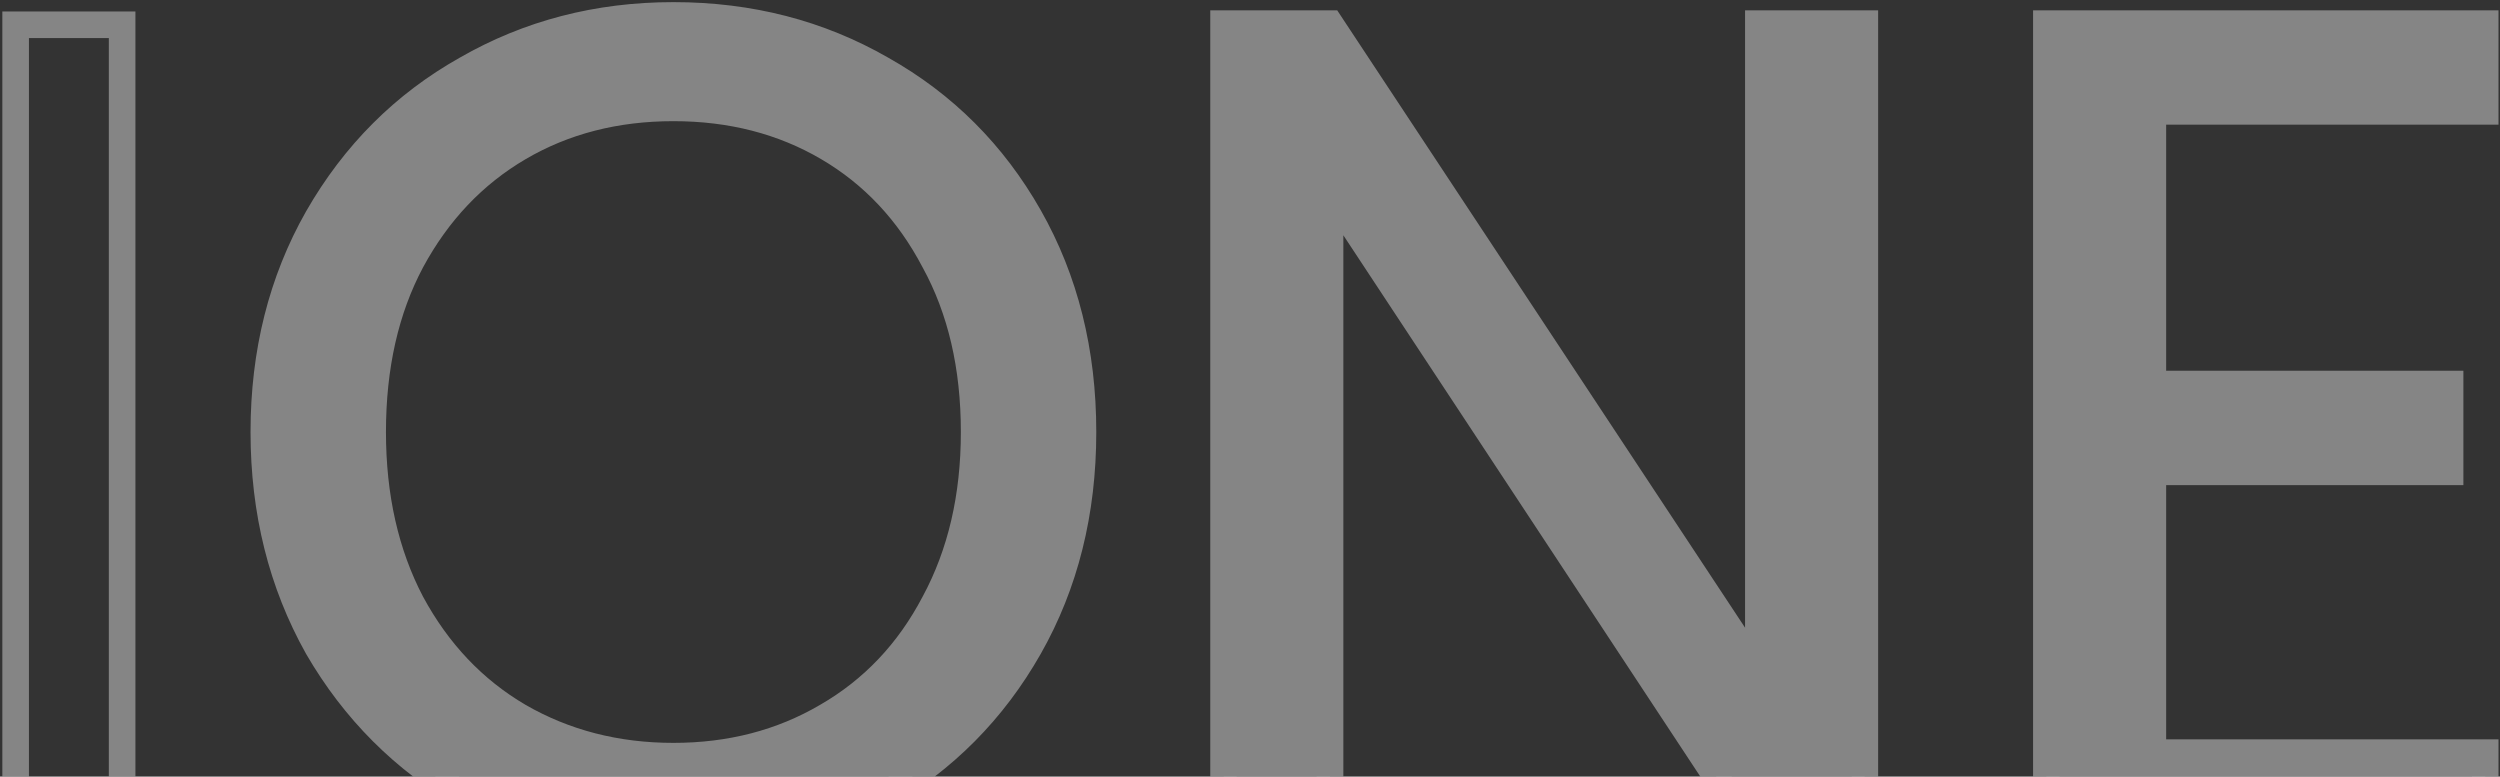 <svg width="470" height="146" viewBox="0 0 470 146" fill="none" xmlns="http://www.w3.org/2000/svg">
<rect x="0" y="0" width="470" height="146" fill="#333333" stroke="none"/>
<g opacity="0.4">
<path d="M126.601 159.54C112.374 159.54 99.394 156.24 87.661 149.64C75.927 142.893 66.614 133.58 59.721 121.7C52.974 109.673 49.601 96.18 49.601 81.22C49.601 66.26 52.974 52.84 59.721 40.96C66.614 28.933 75.927 19.62 87.661 13.02C99.394 6.273 112.374 2.9 126.601 2.9C140.974 2.9 154.027 6.273 165.761 13.02C177.494 19.62 186.734 28.86 193.481 40.74C200.227 52.62 203.601 66.113 203.601 81.22C203.601 96.327 200.227 109.82 193.481 121.7C186.734 133.58 177.494 142.893 165.761 149.64C154.027 156.24 140.974 159.54 126.601 159.54ZM126.601 142.16C137.307 142.16 146.914 139.667 155.421 134.68C164.074 129.693 170.821 122.58 175.661 113.34C180.647 104.1 183.141 93.393 183.141 81.22C183.141 68.9 180.647 58.193 175.661 49.1C170.821 39.86 164.147 32.747 155.641 27.76C147.134 22.773 137.454 20.28 126.601 20.28C115.747 20.28 106.067 22.773 97.561 27.76C89.054 32.747 82.307 39.86 77.321 49.1C72.481 58.193 70.061 68.9 70.061 81.22C70.061 93.393 72.481 104.1 77.321 113.34C82.307 122.58 89.054 129.693 97.561 134.68C106.214 139.667 115.894 142.16 126.601 142.16ZM350.59 158H330.57L250.05 35.9V158H230.03V4.44H250.05L330.57 126.32V4.44H350.59V158ZM404.737 20.94V72.2H460.617V88.7H404.737V141.5H467.217V158H384.717V4.44H467.217V20.94H404.737Z" fill="white"/>
<path d="M22.96 4.66H25.46V2.16H22.96V4.66ZM22.96 158V160.5H25.46V158H22.96ZM2.94 158H0.44V160.5H2.94V158ZM2.94 4.66V2.16H0.44V4.66H2.94ZM22.96 4.66H20.46V158H22.96H25.46V4.66H22.96ZM22.96 158V155.5H2.94V158V160.5H22.96V158ZM2.94 158H5.44V4.66H2.94H0.44V158H2.94ZM2.94 4.66V7.16H22.96V4.66V2.16H2.94V4.66ZM87.661 149.64L86.415 151.807L86.425 151.813L86.435 151.819L87.661 149.64ZM59.721 121.7L57.54 122.923L57.549 122.939L57.558 122.955L59.721 121.7ZM59.721 40.96L57.552 39.717L57.547 39.725L59.721 40.96ZM87.661 13.02L88.886 15.199L88.897 15.193L88.907 15.187L87.661 13.02ZM165.761 13.02L164.514 15.187L164.525 15.193L164.535 15.199L165.761 13.02ZM193.481 40.74L195.655 39.505V39.505L193.481 40.74ZM193.481 121.7L191.307 120.465L193.481 121.7ZM165.761 149.64L166.986 151.819L166.997 151.813L167.007 151.807L165.761 149.64ZM155.421 134.68L154.172 132.514L154.164 132.519L154.156 132.523L155.421 134.68ZM175.661 113.34L173.461 112.153L173.453 112.166L173.446 112.18L175.661 113.34ZM175.661 49.1L173.446 50.26L173.457 50.281L173.469 50.302L175.661 49.1ZM155.641 27.76L154.376 29.917V29.917L155.641 27.76ZM97.561 27.76L98.825 29.917V29.917L97.561 27.76ZM77.321 49.1L75.121 47.913L75.117 47.919L75.114 47.925L77.321 49.1ZM77.321 113.34L75.106 114.5L75.113 114.514L75.121 114.527L77.321 113.34ZM97.561 134.68L96.296 136.837L96.304 136.841L96.312 136.846L97.561 134.68ZM126.601 159.54V157.04C112.778 157.04 100.224 153.839 88.886 147.461L87.661 149.64L86.435 151.819C98.564 158.641 111.97 162.04 126.601 162.04V159.54ZM87.661 149.64L88.907 147.473C77.559 140.948 68.56 131.952 61.883 120.445L59.721 121.7L57.558 122.955C64.668 135.208 74.295 144.839 86.415 151.807L87.661 149.64ZM59.721 121.7L61.901 120.477C55.382 108.855 52.101 95.789 52.101 81.22H49.601H47.101C47.101 96.571 50.566 110.492 57.54 122.923L59.721 121.7ZM49.601 81.22H52.101C52.101 66.651 55.382 53.663 61.895 42.195L59.721 40.96L57.547 39.725C50.566 52.017 47.101 65.869 47.101 81.22H49.601ZM59.721 40.96L61.89 42.203C68.566 30.556 77.558 21.571 88.886 15.199L87.661 13.02L86.435 10.841C74.296 17.669 64.662 27.311 57.552 39.717L59.721 40.96ZM87.661 13.02L88.907 15.187C100.241 8.67 112.788 5.4 126.601 5.4V2.9V0.4C111.96 0.4 98.547 3.877 86.415 10.853L87.661 13.02ZM126.601 2.9V5.4C140.565 5.4 153.184 8.672 164.514 15.187L165.761 13.02L167.007 10.853C154.871 3.874 141.383 0.4 126.601 0.4V2.9ZM165.761 13.02L164.535 15.199C175.866 21.573 184.781 30.483 191.307 41.975L193.481 40.74L195.655 39.505C188.687 27.236 179.122 17.667 166.986 10.841L165.761 13.02ZM193.481 40.74L191.307 41.975C197.818 53.439 201.101 66.499 201.101 81.22H203.601H206.101C206.101 65.727 202.637 51.8 195.655 39.505L193.481 40.74ZM203.601 81.22H201.101C201.101 95.941 197.818 109.001 191.307 120.465L193.481 121.7L195.655 122.935C202.637 110.639 206.101 96.713 206.101 81.22H203.601ZM193.481 121.7L191.307 120.465C184.778 131.961 175.857 140.951 164.514 147.473L165.761 149.64L167.007 151.807C179.131 144.836 188.69 135.199 195.655 122.935L193.481 121.7ZM165.761 149.64L164.535 147.461C153.201 153.836 140.575 157.04 126.601 157.04V159.54V162.04C141.373 162.04 154.853 158.644 166.986 151.819L165.761 149.64ZM126.601 142.16V144.66C137.712 144.66 147.762 142.067 156.685 136.837L155.421 134.68L154.156 132.523C146.066 137.266 136.902 139.66 126.601 139.66V142.16ZM155.421 134.68L156.669 136.846C165.752 131.612 172.825 124.141 177.875 114.5L175.661 113.34L173.446 112.18C168.816 121.019 162.396 127.775 154.172 132.514L155.421 134.68ZM175.661 113.34L177.861 114.527C183.074 104.868 185.641 93.741 185.641 81.22H183.141H180.641C180.641 93.045 178.221 103.332 173.461 112.153L175.661 113.34ZM183.141 81.22H185.641C185.641 68.559 183.076 57.423 177.853 47.898L175.661 49.1L173.469 50.302C178.218 58.963 180.641 69.241 180.641 81.22H183.141ZM175.661 49.1L177.875 47.94C172.831 38.31 165.839 30.841 156.905 25.603L155.641 27.76L154.376 29.917C162.455 34.653 168.81 41.41 173.446 50.26L175.661 49.1ZM155.641 27.76L156.905 25.603C147.977 20.37 137.852 17.78 126.601 17.78V20.28V22.78C137.056 22.78 146.291 25.177 154.376 29.917L155.641 27.76ZM126.601 20.28V17.78C115.349 17.78 105.224 20.37 96.296 25.603L97.561 27.76L98.825 29.917C106.91 25.177 116.146 22.78 126.601 22.78V20.28ZM97.561 27.76L96.296 25.603C87.369 30.837 80.31 38.297 75.121 47.913L77.321 49.1L79.521 50.287C84.305 41.423 90.739 34.657 98.825 29.917L97.561 27.76ZM77.321 49.1L75.114 47.925C70.047 57.445 67.561 68.57 67.561 81.22H70.061H72.561C72.561 69.23 74.914 58.942 79.528 50.275L77.321 49.1ZM70.061 81.22H67.561C67.561 93.73 70.049 104.847 75.106 114.5L77.321 113.34L79.535 112.18C74.912 103.353 72.561 93.057 72.561 81.22H70.061ZM77.321 113.34L75.121 114.527C80.31 124.143 87.369 131.604 96.296 136.837L97.561 134.68L98.825 132.523C90.739 127.783 84.305 121.017 79.521 112.153L77.321 113.34ZM97.561 134.68L96.312 136.846C105.373 142.067 115.488 144.66 126.601 144.66V142.16V139.66C116.299 139.66 107.055 137.266 98.809 132.514L97.561 134.68ZM350.59 158V160.5H353.09V158H350.59ZM330.57 158L328.483 159.376L329.224 160.5H330.57V158ZM250.05 35.9L252.137 34.524L247.55 27.568V35.9H250.05ZM250.05 158V160.5H252.55V158H250.05ZM230.03 158H227.53V160.5H230.03V158ZM230.03 4.44V1.94H227.53V4.44H230.03ZM250.05 4.44L252.136 3.062L251.395 1.94H250.05V4.44ZM330.57 126.32L328.484 127.698L333.07 134.64V126.32H330.57ZM330.57 4.44V1.94H328.07V4.44H330.57ZM350.59 4.44H353.09V1.94H350.59V4.44ZM350.59 158V155.5H330.57V158V160.5H350.59V158ZM330.57 158L332.657 156.624L252.137 34.524L250.05 35.9L247.963 37.276L328.483 159.376L330.57 158ZM250.05 35.9H247.55V158H250.05H252.55V35.9H250.05ZM250.05 158V155.5H230.03V158V160.5H250.05V158ZM230.03 158H232.53V4.44H230.03H227.53V158H230.03ZM230.03 4.44V6.94H250.05V4.44V1.94H230.03V4.44ZM250.05 4.44L247.964 5.818L328.484 127.698L330.57 126.32L332.656 124.942L252.136 3.062L250.05 4.44ZM330.57 126.32H333.07V4.44H330.57H328.07V126.32H330.57ZM330.57 4.44V6.94H350.59V4.44V1.94H330.57V4.44ZM350.59 4.44H348.09V158H350.59H353.09V4.44H350.59ZM404.737 20.94V18.44H402.237V20.94H404.737ZM404.737 72.2H402.237V74.7H404.737V72.2ZM460.617 72.2H463.117V69.7H460.617V72.2ZM460.617 88.7V91.2H463.117V88.7H460.617ZM404.737 88.7V86.2H402.237V88.7H404.737ZM404.737 141.5H402.237V144H404.737V141.5ZM467.217 141.5H469.717V139H467.217V141.5ZM467.217 158V160.5H469.717V158H467.217ZM384.717 158H382.217V160.5H384.717V158ZM384.717 4.44V1.94H382.217V4.44H384.717ZM467.217 4.44H469.717V1.94H467.217V4.44ZM467.217 20.94V23.44H469.717V20.94H467.217ZM404.737 20.94H402.237V72.2H404.737H407.237V20.94H404.737ZM404.737 72.2V74.7H460.617V72.2V69.7H404.737V72.2ZM460.617 72.2H458.117V88.7H460.617H463.117V72.2H460.617ZM460.617 88.7V86.2H404.737V88.7V91.2H460.617V88.7ZM404.737 88.7H402.237V141.5H404.737H407.237V88.7H404.737ZM404.737 141.5V144H467.217V141.5V139H404.737V141.5ZM467.217 141.5H464.717V158H467.217H469.717V141.5H467.217ZM467.217 158V155.5H384.717V158V160.5H467.217V158ZM384.717 158H387.217V4.44H384.717H382.217V158H384.717ZM384.717 4.44V6.94H467.217V4.44V1.94H384.717V4.44ZM467.217 4.44H464.717V20.94H467.217H469.717V4.44H467.217ZM467.217 20.94V18.44H404.737V20.94V23.44H467.217V20.94Z" fill="white"/>
</g>
</svg>
